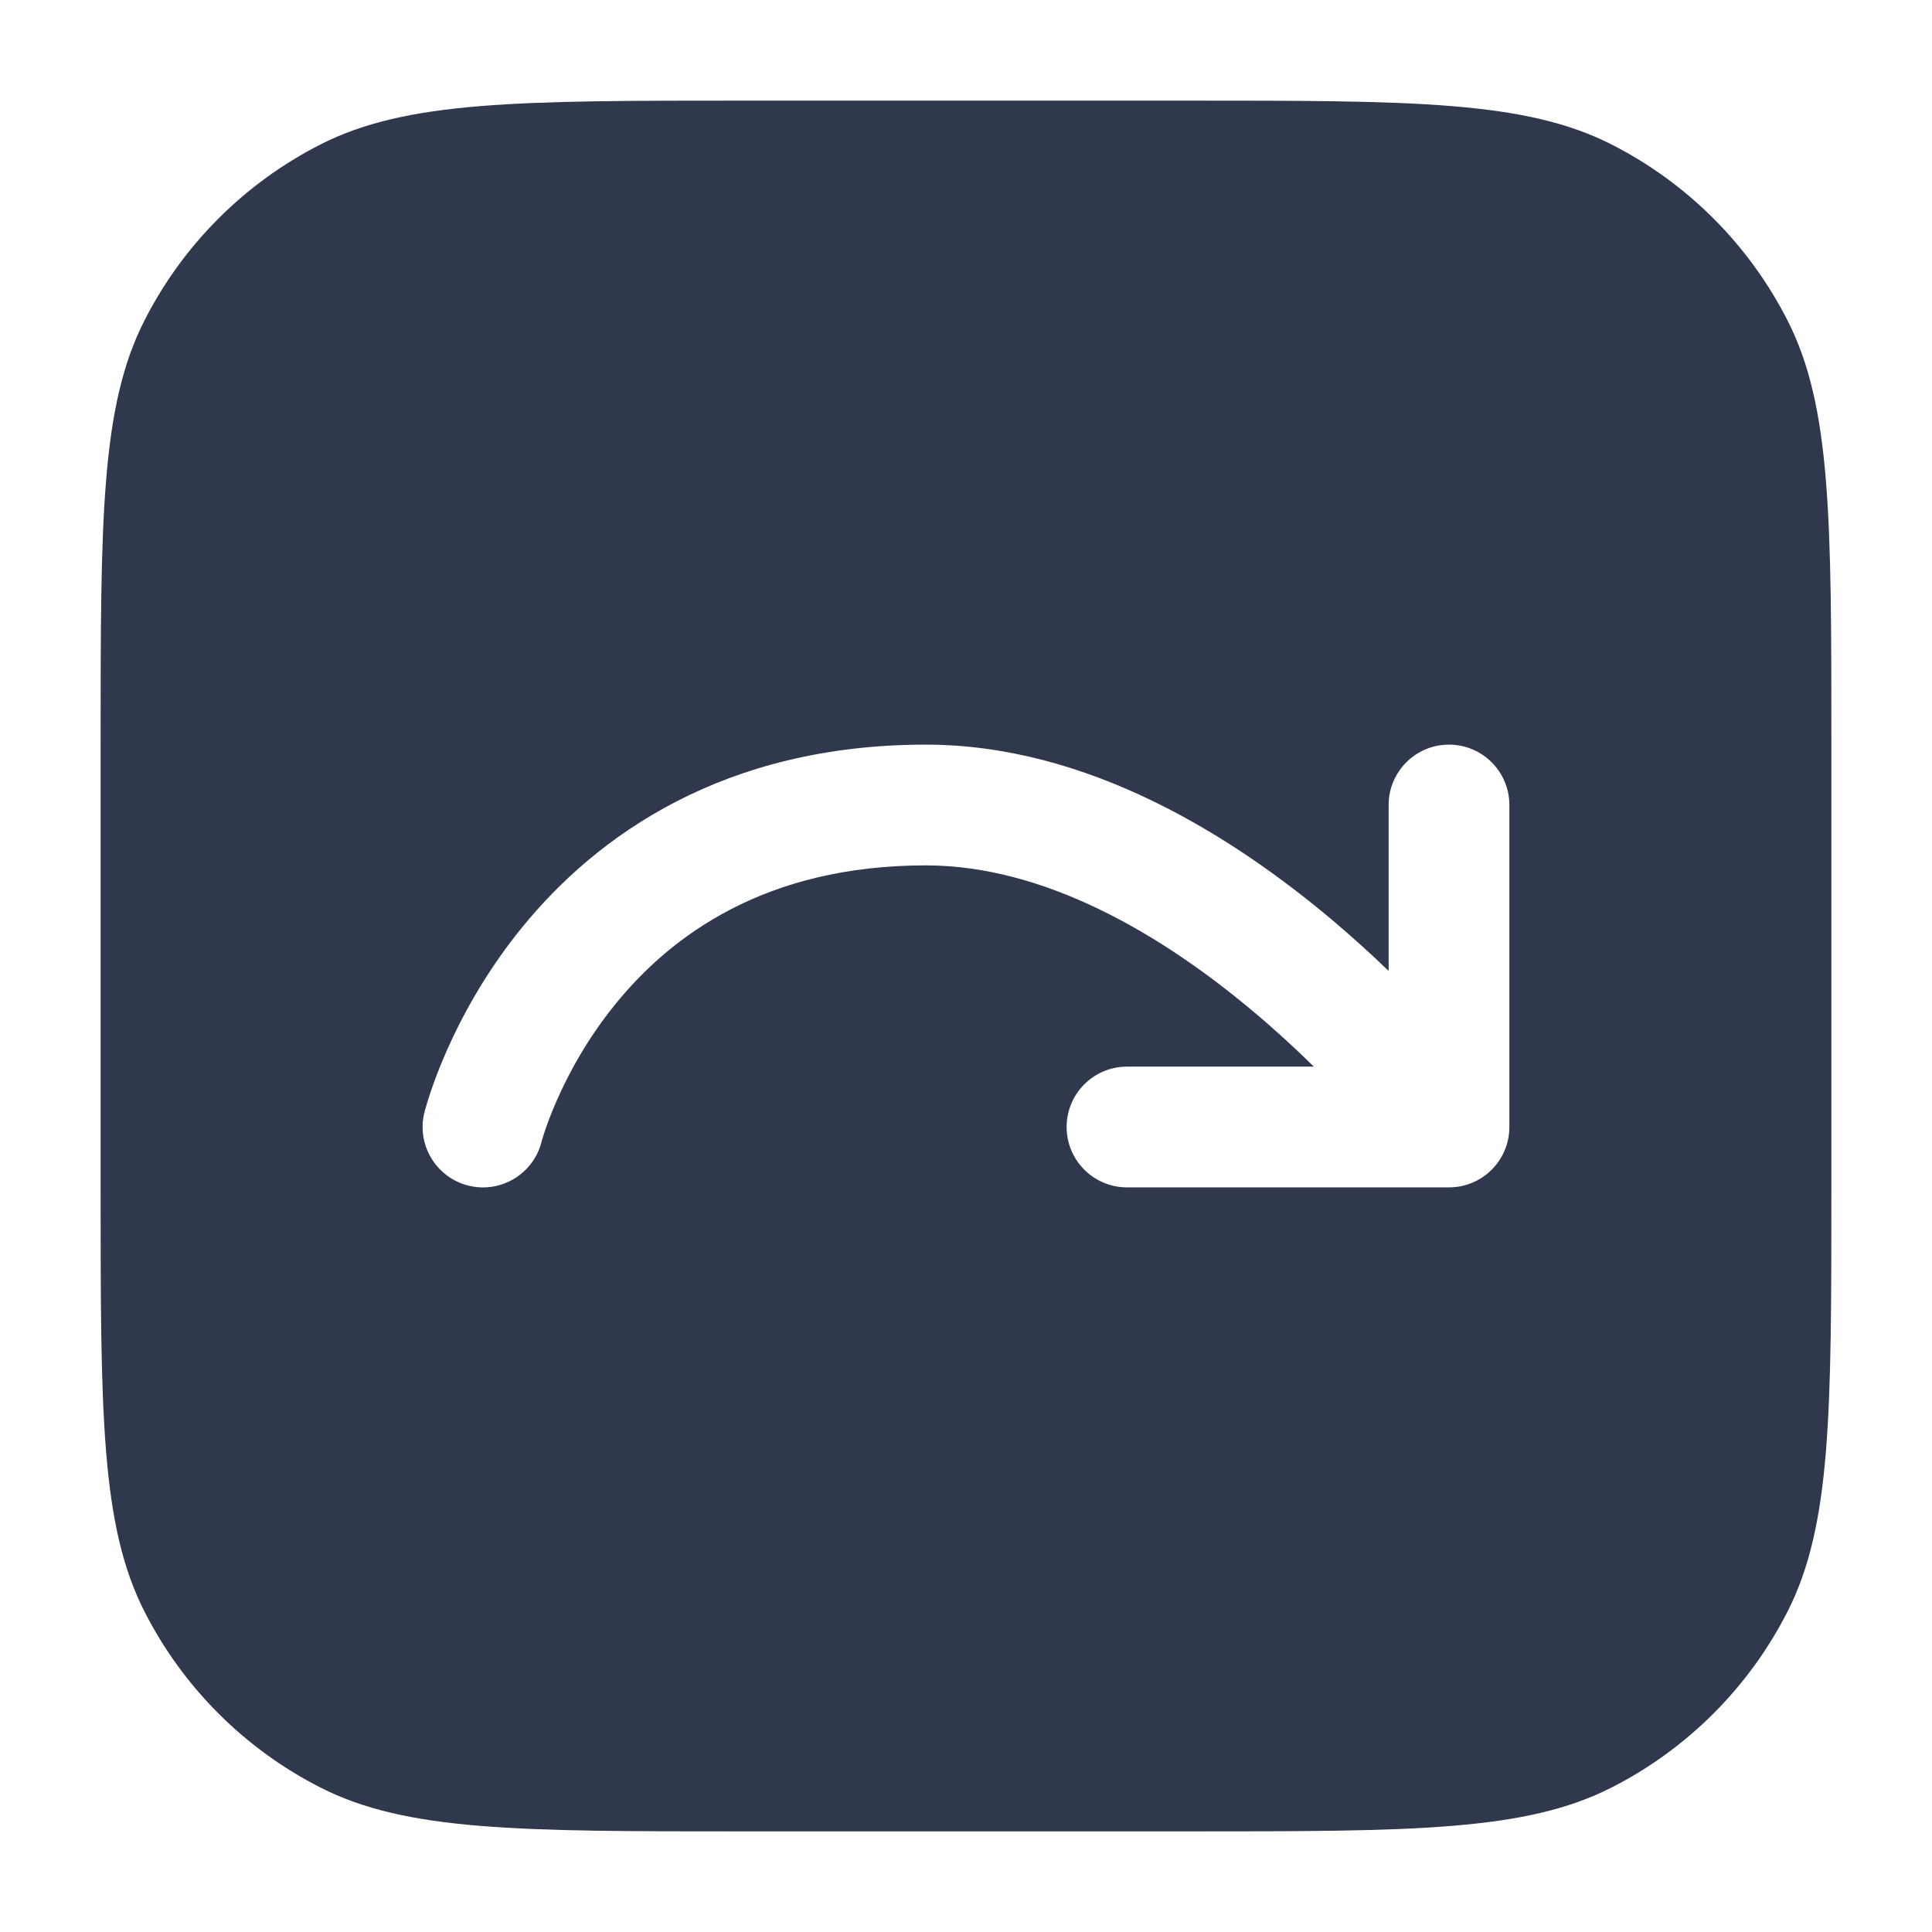 <svg width="24" height="24" viewBox="0 0 24 24" fill="none" xmlns="http://www.w3.org/2000/svg">
<path fill-rule="evenodd" clip-rule="evenodd" d="M3.98 1.795C5.05 1.25 6.45 1.25 9.25 1.25H14.75C17.55 1.25 18.95 1.25 20.02 1.795C20.961 2.274 21.726 3.039 22.205 3.98C22.75 5.05 22.75 6.45 22.75 9.25V14.75C22.75 17.55 22.75 18.95 22.205 20.02C21.726 20.961 20.961 21.726 20.02 22.205C18.95 22.75 17.55 22.75 14.75 22.75H9.25C6.45 22.75 5.05 22.75 3.98 22.205C3.039 21.726 2.274 20.961 1.795 20.02C1.25 18.95 1.25 17.55 1.25 14.75V9.25C1.25 6.45 1.25 5.05 1.795 3.98C2.274 3.039 3.039 2.274 3.98 1.795ZM11.5 9.25C8.99 9.25 7.412 10.38 6.48 11.527C6.022 12.091 5.724 12.653 5.54 13.074C5.447 13.286 5.382 13.464 5.34 13.593C5.318 13.657 5.303 13.71 5.292 13.748C5.286 13.767 5.282 13.783 5.279 13.794L5.275 13.809L5.273 13.814L5.273 13.816L5.273 13.817C5.273 13.818 5.272 13.818 6 14L5.272 13.818C5.172 14.22 5.416 14.627 5.818 14.728C6.219 14.828 6.625 14.585 6.727 14.185L6.727 14.185L6.727 14.184L6.727 14.183L6.733 14.162C6.739 14.142 6.749 14.108 6.764 14.063C6.794 13.973 6.842 13.839 6.914 13.676C7.058 13.347 7.291 12.909 7.645 12.473C8.338 11.62 9.51 10.75 11.5 10.75C12.98 10.75 14.433 11.608 15.579 12.574C15.852 12.803 16.101 13.033 16.321 13.25H14C13.586 13.25 13.25 13.586 13.25 14C13.25 14.414 13.586 14.75 14 14.75H18C18.414 14.75 18.75 14.414 18.75 14V10C18.75 9.586 18.414 9.25 18 9.25C17.586 9.25 17.25 9.586 17.25 10V12.061C17.037 11.856 16.801 11.641 16.546 11.426C15.317 10.392 13.52 9.25 11.5 9.25ZM6.727 14.183L6.727 14.183L6.727 14.183L6.727 14.183Z" fill="#2F384C"/>
</svg>
